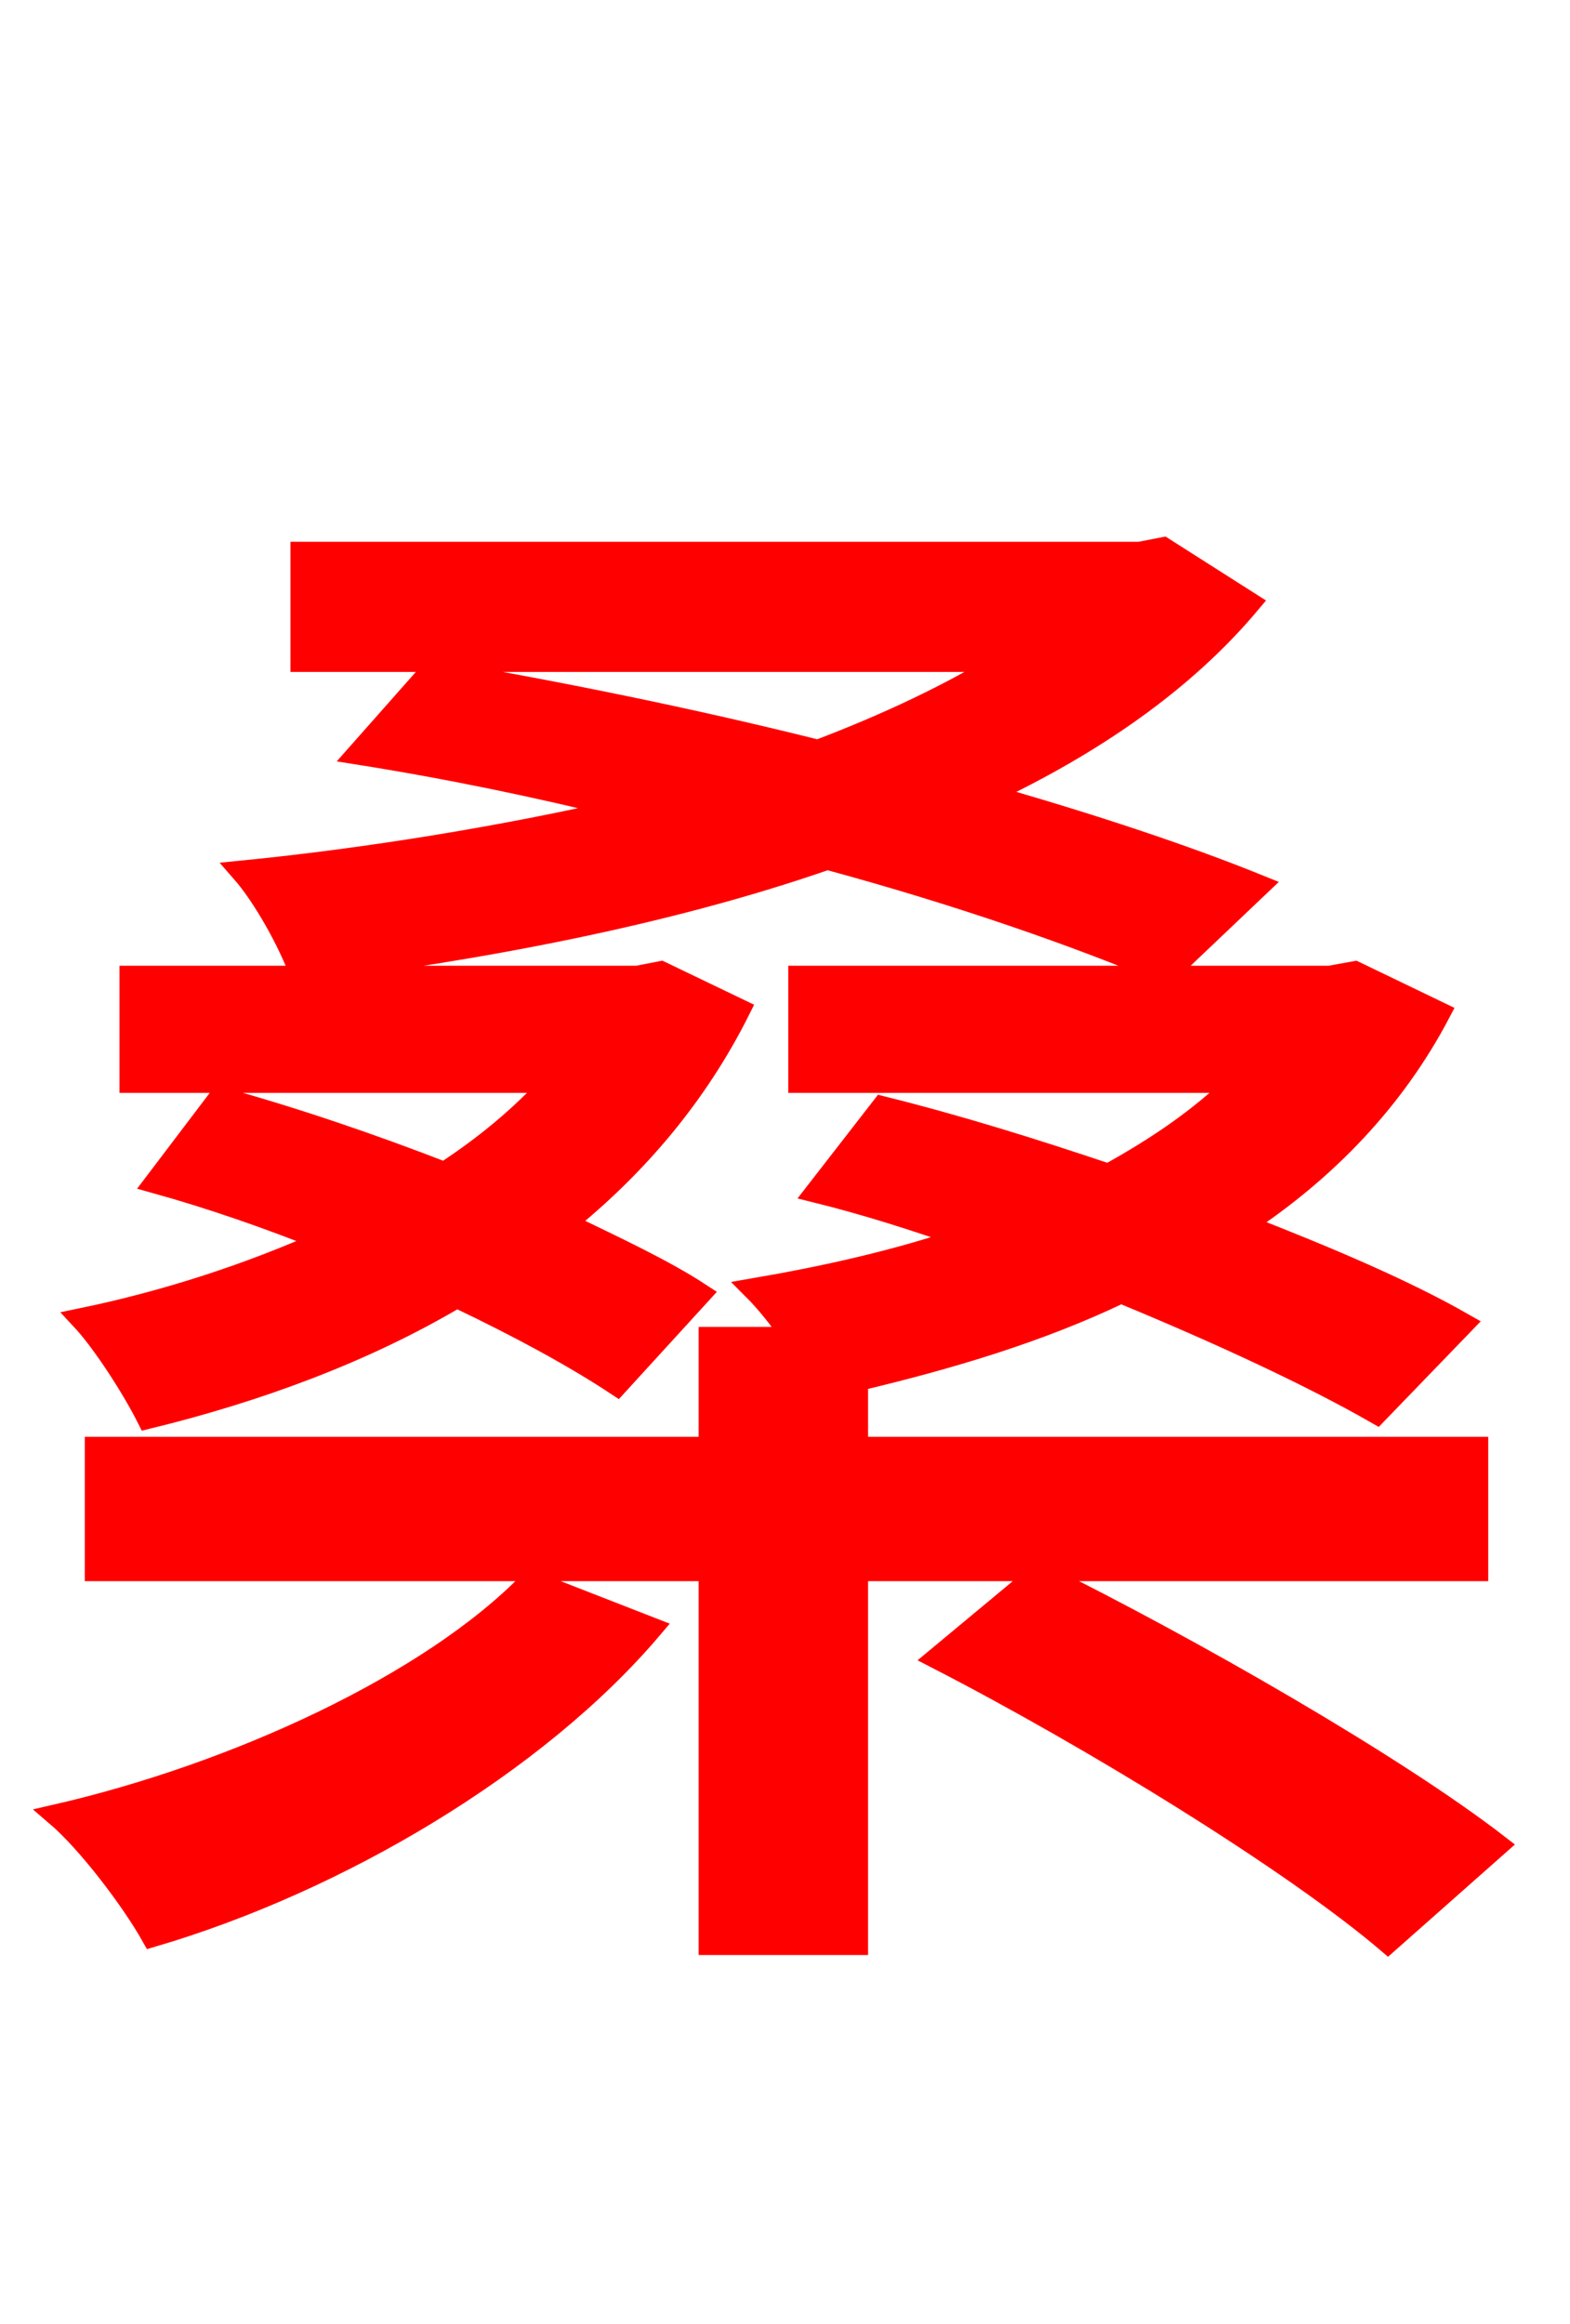 <svg xmlns="http://www.w3.org/2000/svg" xmlns:xlink="http://www.w3.org/1999/xlink" width="72" height="106.56"><path fill="red" stroke="red" d="M57.74 40.61C54.36 39.24 50.04 37.80 45.22 36.43C50.11 34.13 54.29 31.25 57.31 27.65L53.35 25.13L52.27 25.34L13.82 25.34L13.82 30.31L46.08 30.31C43.63 31.82 40.75 33.19 37.51 34.42C31.75 32.98 25.70 31.75 19.80 30.74L16.42 34.56C20.52 35.21 24.70 36.07 28.73 37.08C23.04 38.38 16.92 39.38 11.09 39.96C12.10 41.11 13.25 43.20 13.75 44.57C21.89 43.56 30.46 41.98 37.94 39.38C44.06 41.04 49.39 42.91 53.50 44.64ZM32.11 59.33C30.46 58.25 28.30 57.24 25.92 56.09C29.23 53.42 31.97 50.18 33.91 46.30L30.31 44.57L29.23 44.78L5.98 44.78L5.98 49.61L25.34 49.61C23.90 51.19 22.25 52.56 20.38 53.78C17.06 52.49 13.46 51.26 10.08 50.33L7.13 54.22C9.72 54.94 12.38 55.87 14.90 56.88C11.38 58.46 7.56 59.69 3.74 60.48C4.75 61.56 6.12 63.72 6.77 65.02C11.81 63.79 16.70 61.99 20.95 59.47C23.83 60.84 26.35 62.21 28.30 63.50ZM24.34 72.50C19.73 77.26 10.73 81.36 2.59 83.23C4.03 84.46 6.05 87.12 6.98 88.78C15.55 86.26 24.62 80.86 29.88 74.66ZM67.75 72.00L67.75 66.38L39.31 66.38L39.31 63.29C43.56 62.28 47.66 61.06 51.41 59.26C55.94 61.13 60.12 63.07 63.14 64.80L67.10 60.70C64.44 59.18 60.91 57.67 57.02 56.16C60.84 53.64 63.94 50.40 66.02 46.44L62.14 44.57L60.98 44.78L36.65 44.78L36.65 49.61L56.74 49.61C55.08 51.26 53.06 52.63 50.83 53.86C47.38 52.70 43.92 51.62 40.46 50.76L37.44 54.65C39.74 55.22 41.98 55.94 44.28 56.74C41.11 57.82 37.87 58.54 34.56 59.11C35.14 59.69 35.78 60.48 36.36 61.34L32.54 61.34L32.54 66.38L4.39 66.38L4.39 72.00L32.54 72.00L32.54 89.14L39.31 89.14L39.31 72.00ZM42.98 76.03C50.11 79.70 59.26 85.32 63.65 89.06L68.69 84.60C63.94 80.93 54.65 75.60 47.66 72.14Z"/></svg>

